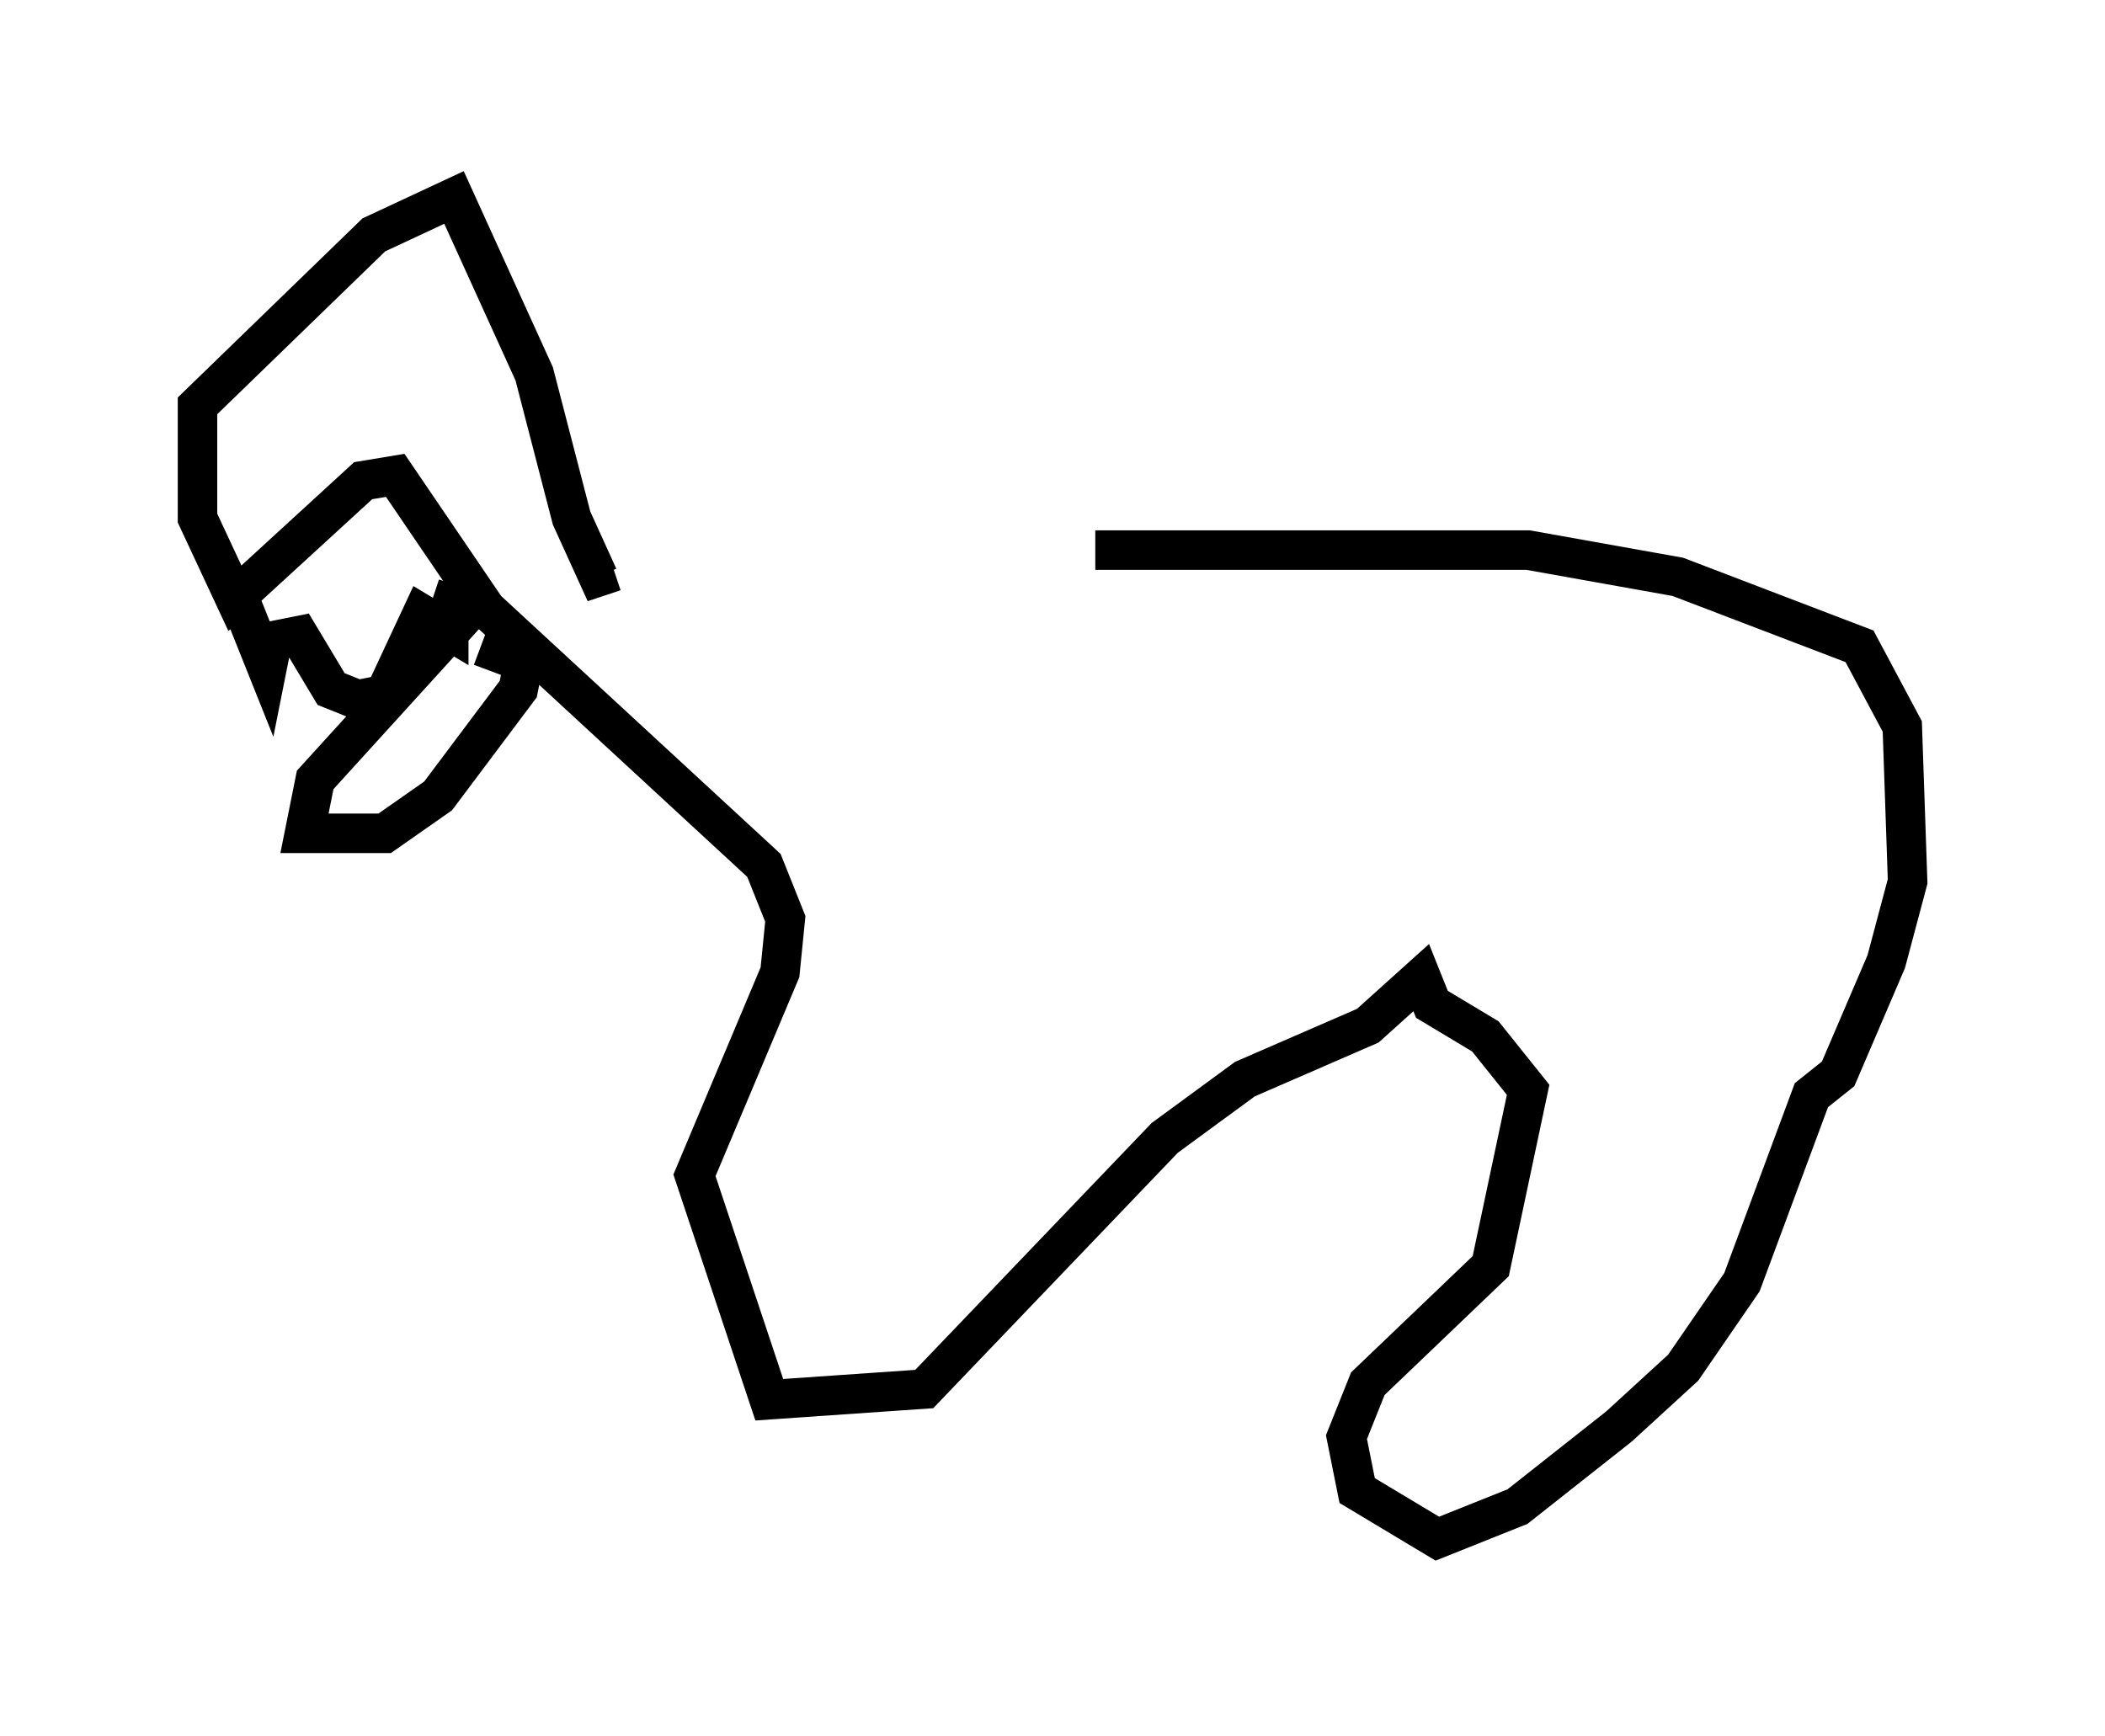 <?xml version="1.0" encoding="utf-8" ?>
<svg baseProfile="full" height="43.964" version="1.1" width="53.301" xmlns="http://www.w3.org/2000/svg" xmlns:ev="http://www.w3.org/2001/xml-events" xmlns:xlink="http://www.w3.org/1999/xlink"><defs /><rect fill="white" height="43.964" width="53.301" x="0" y="0" /><path d="M16.367, 15.419 m11.367, -1.488 l10.961, 0.0 3.789, 0.677 l4.601, 1.759 1.083, 2.03 l0.135, 3.924 -0.541, 2.03 l-1.218, 2.842 -0.677, 0.541 l-1.759, 4.736 -1.488, 2.165 l-1.624, 1.488 -2.571, 2.03 l-2.03, 0.812 -2.03, -1.218 l-0.271, -1.353 0.541, -1.353 l3.112, -2.977 0.947, -4.465 l-1.083, -1.353 -1.353, -0.812 l-0.271, -0.677 -1.353, 1.218 l-3.112, 1.353 -2.03, 1.488 l-6.089, 6.36 -3.924, 0.271 l-1.894, -5.683 2.165, -5.142 l0.135, -1.353 -0.541, -1.353 l-7.036, -6.495 -2.3, -3.383 l-0.812, 0.135 -3.248, 2.977 l-0.947, -2.03 0.0, -2.842 l4.465, -4.33 2.03, -0.947 l2.03, 4.465 0.947, 3.654 l0.677, 1.488 0.406, -0.135 m-9.607, 0.406 l0.812, 2.03 0.135, -0.677 l0.677, -0.135 0.812, 1.353 l0.677, 0.271 0.677, -0.135 l0.947, -2.03 0.677, 0.406 l0.0, -0.677 -0.406, -0.135 m1.083, 0.135 l-4.059, 4.465 -0.271, 1.353 l2.03, 0.0 1.353, -0.947 l2.03, -2.706 0.135, -0.677 l-1.083, -0.406 " fill="none" stroke="black" stroke-width="1" /></svg>
